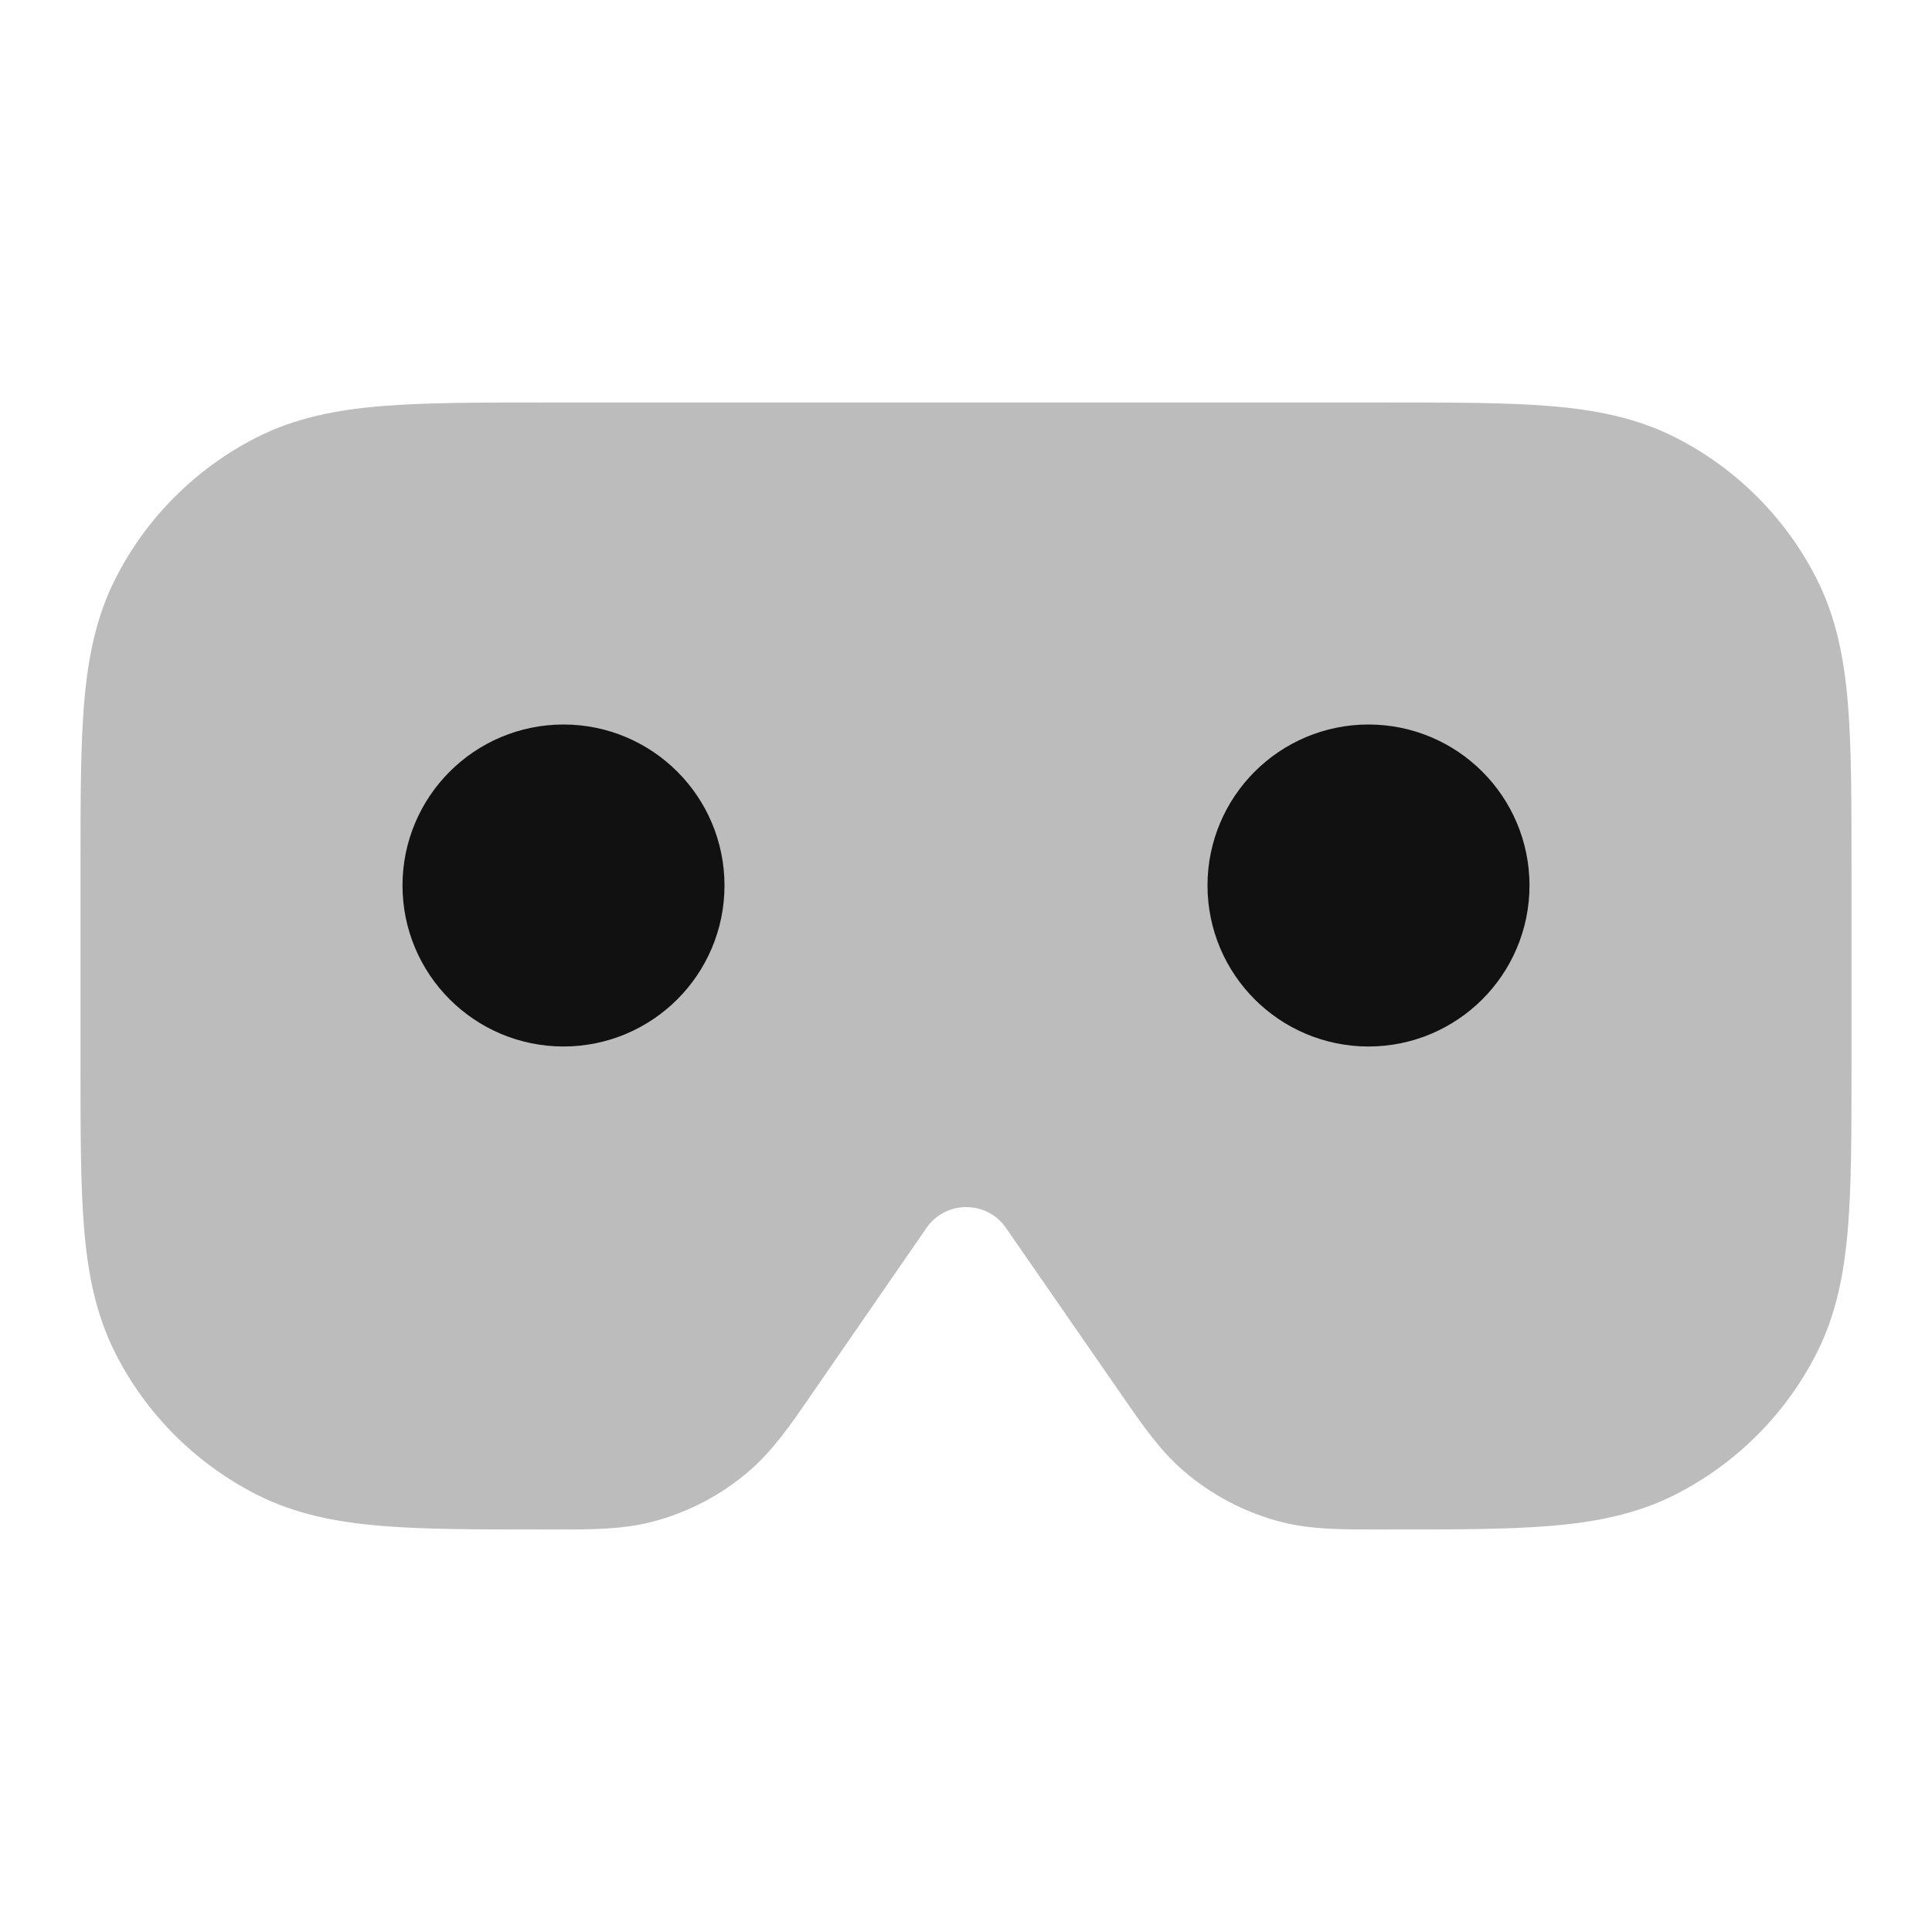<svg width="24" height="24" viewBox="0 0 24 24" fill="none" xmlns="http://www.w3.org/2000/svg">
<path opacity="0.28" d="M17.241 5H6.759C5.954 5 5.289 5 4.748 5.044C4.186 5.09 3.669 5.189 3.184 5.436C2.431 5.819 1.819 6.431 1.436 7.184C1.189 7.669 1.09 8.186 1.044 8.748C1 9.289 1 9.954 1 10.759V13.241C1 14.046 1 14.711 1.044 15.252C1.09 15.814 1.189 16.331 1.436 16.816C1.819 17.569 2.431 18.18 3.184 18.564C3.669 18.811 4.186 18.91 4.748 18.956C5.289 19 5.954 19 6.759 19L6.892 19C7.336 19 7.726 19.001 8.099 18.905C8.548 18.789 8.963 18.571 9.314 18.267C9.604 18.015 9.826 17.694 10.077 17.328L11.509 15.254C11.747 14.909 12.257 14.908 12.496 15.253L13.941 17.34C14.189 17.698 14.406 18.013 14.69 18.261C15.046 18.571 15.47 18.793 15.927 18.909C16.293 19.001 16.675 19 17.11 19L17.241 19C18.046 19 18.711 19 19.252 18.956C19.814 18.91 20.331 18.811 20.816 18.564C21.569 18.18 22.18 17.569 22.564 16.816C22.811 16.331 22.91 15.814 22.956 15.252C23 14.711 23 14.046 23 13.241V10.759C23 9.954 23 9.289 22.956 8.748C22.91 8.186 22.811 7.669 22.564 7.184C22.18 6.431 21.569 5.819 20.816 5.436C20.331 5.189 19.814 5.09 19.252 5.044C18.711 5 18.046 5 17.241 5Z" fill="#111111"/>
<path d="M8 11C8 11.552 7.552 12 7 12C6.448 12 6 11.552 6 11C6 10.448 6.448 10 7 10C7.552 10 8 10.448 8 11Z" stroke="#111111" stroke-width="2" stroke-linecap="round" stroke-linejoin="round"/>
<path d="M18 11C18 11.552 17.552 12 17 12C16.448 12 16 11.552 16 11C16 10.448 16.448 10 17 10C17.552 10 18 10.448 18 11Z" stroke="#111111" stroke-width="2" stroke-linecap="round" stroke-linejoin="round"/>
</svg>
